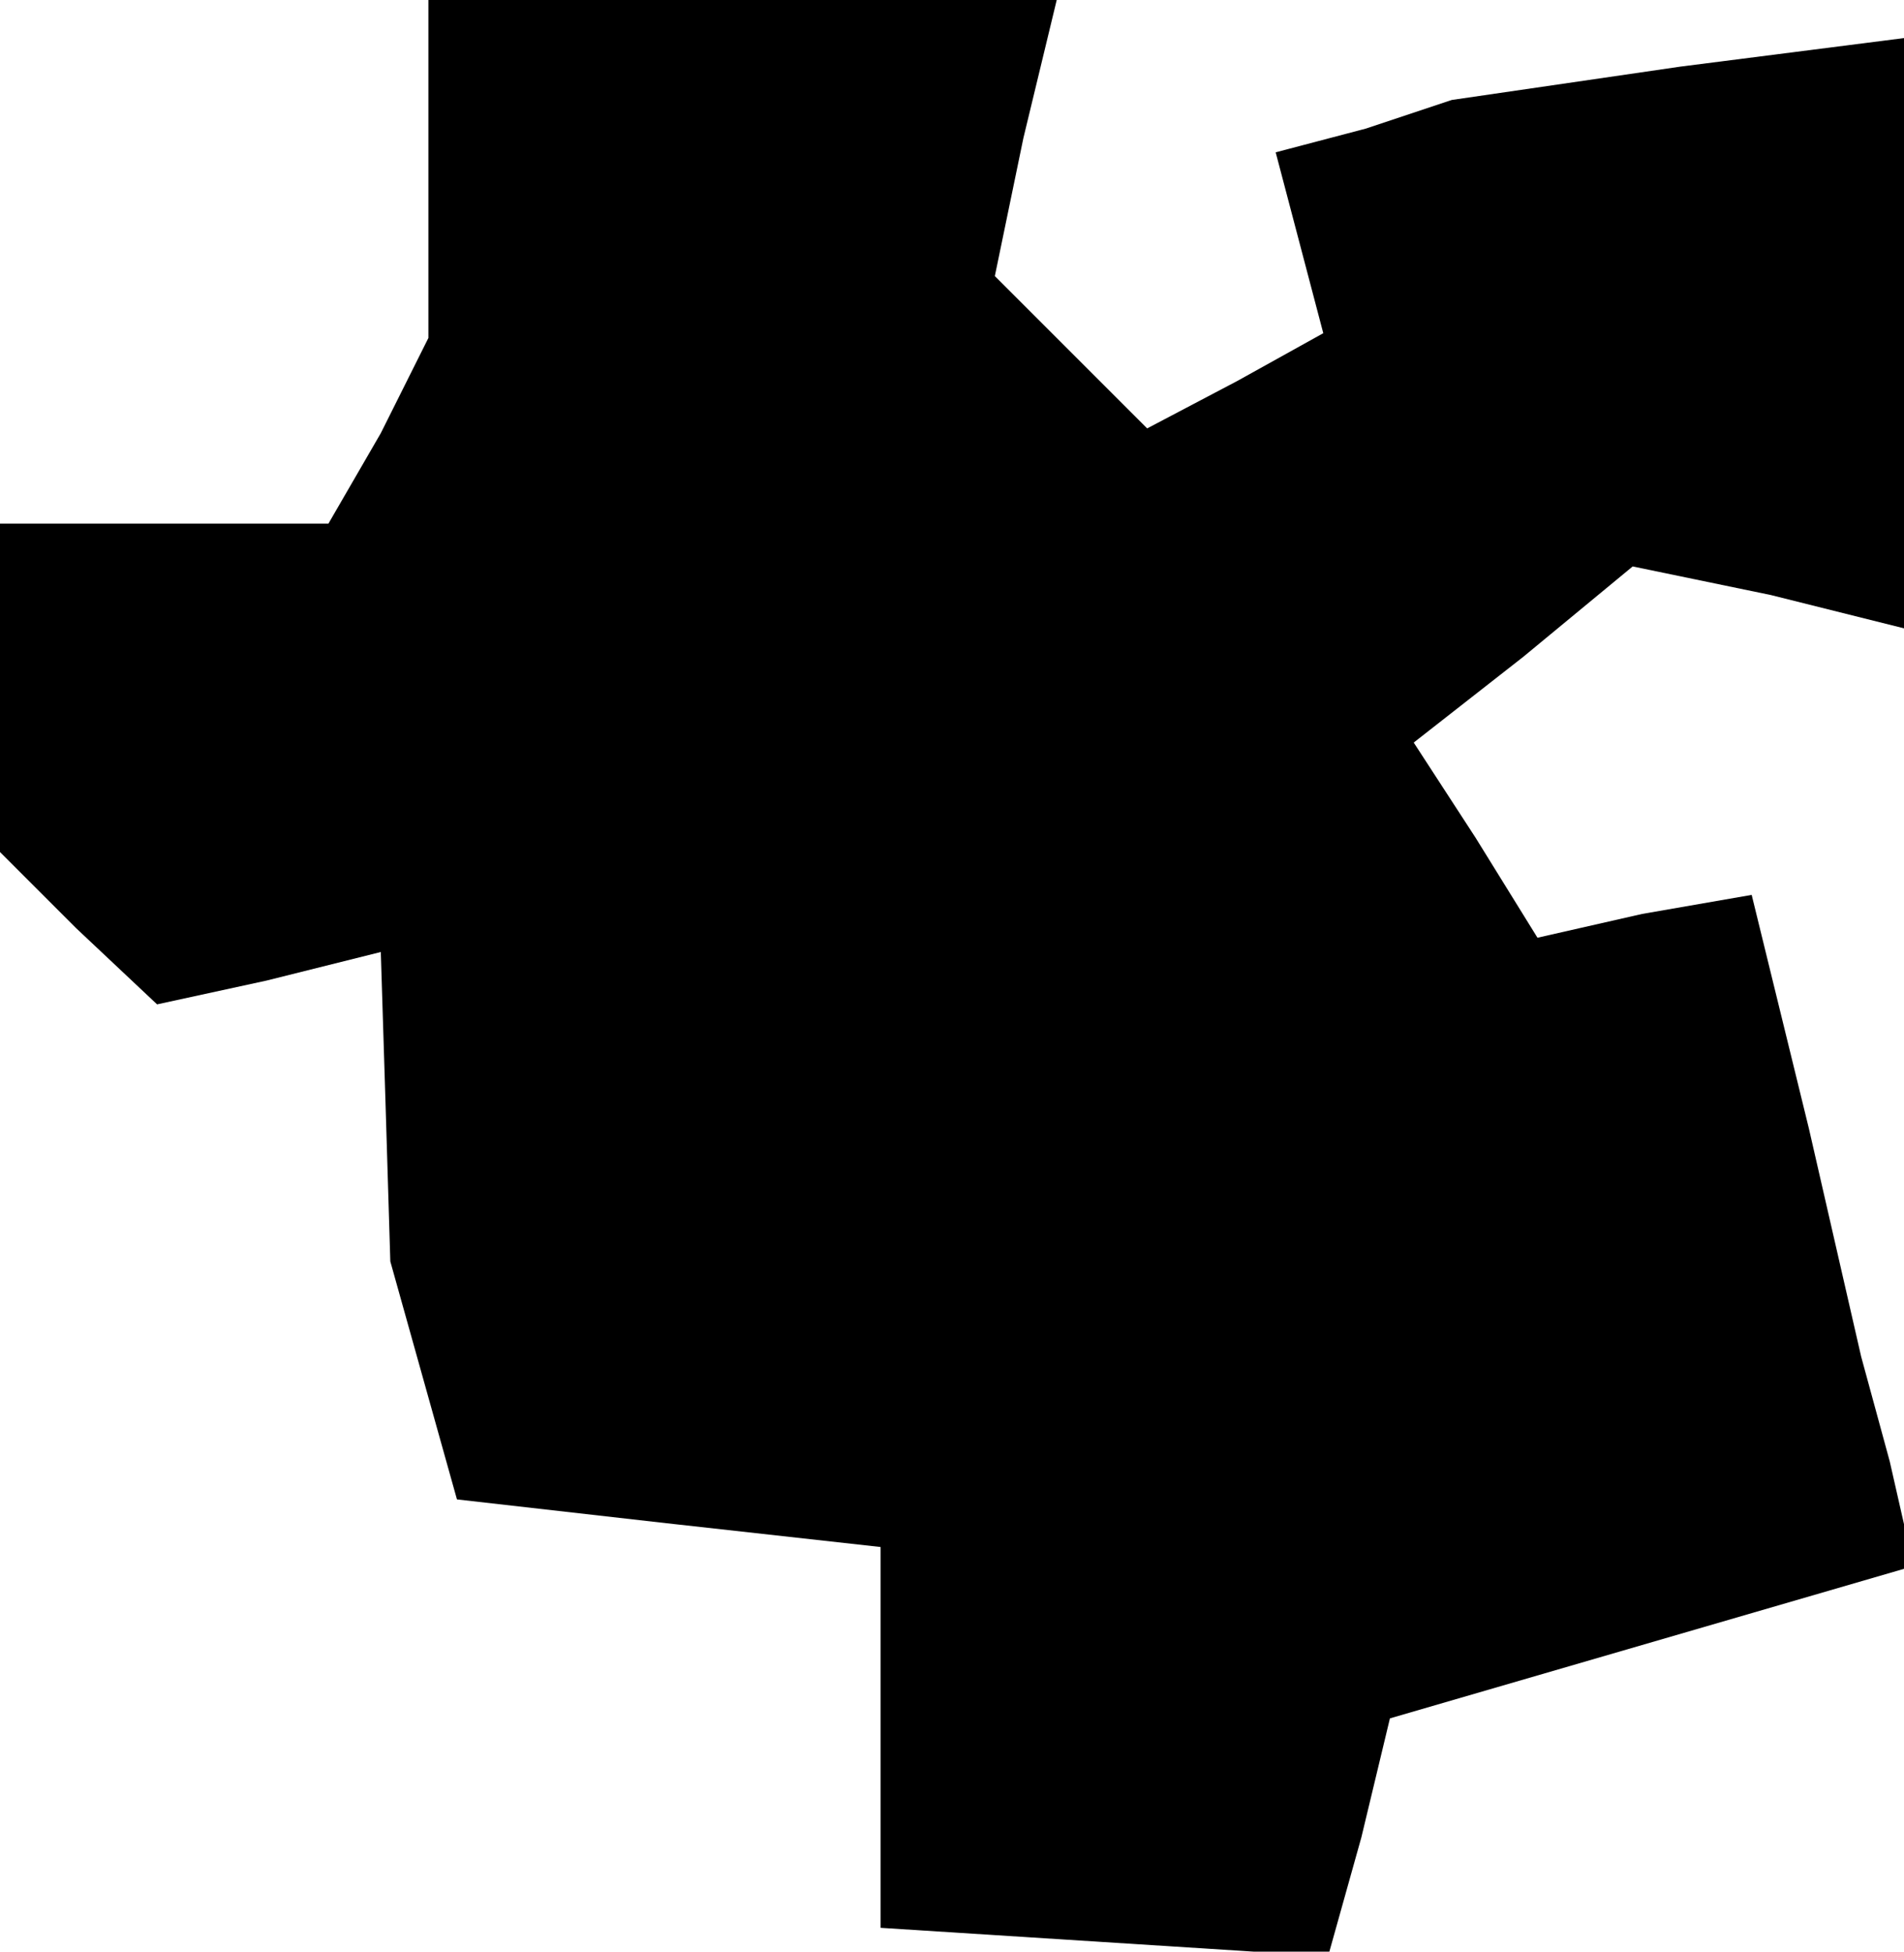 <?xml version="1.0" standalone="no"?>
<!DOCTYPE svg PUBLIC "-//W3C//DTD SVG 20010904//EN"
 "http://www.w3.org/TR/2001/REC-SVG-20010904/DTD/svg10.dtd">
<svg version="1.0" xmlns="http://www.w3.org/2000/svg"
 width="40pt" height="41pt" viewBox="0 0 40 41"
 preserveAspectRatio="xMidYMid meet">
<g transform="translate(0,41) scale(0.1,-0.1)"
fill="#000000" stroke="none">
<path d="M90 374 l0 -35 -10 -20 -11 -19 -34 0 -35 0 0 -34 0 -35 16 -16 17
-16 23 5 24 6 1 -32 1 -33 7 -25 7 -25 44 -5 45 -5 0 -40 0 -40 47 -3 47 -3 7
25 6 25 55 16 55 16 -5 22 -6 22 -11 48 -12 49 -23 -4 -22 -5 -13 21 -13 20
23 18 23 19 29 -6 28 -7 0 62 0 62 -47 -6 -48 -7 -18 -6 -19 -5 5 -19 5 -19
-18 -10 -19 -10 -16 16 -16 16 6 29 7 29 -66 0 -66 0 0 -36z"/>
</g>
</svg>

